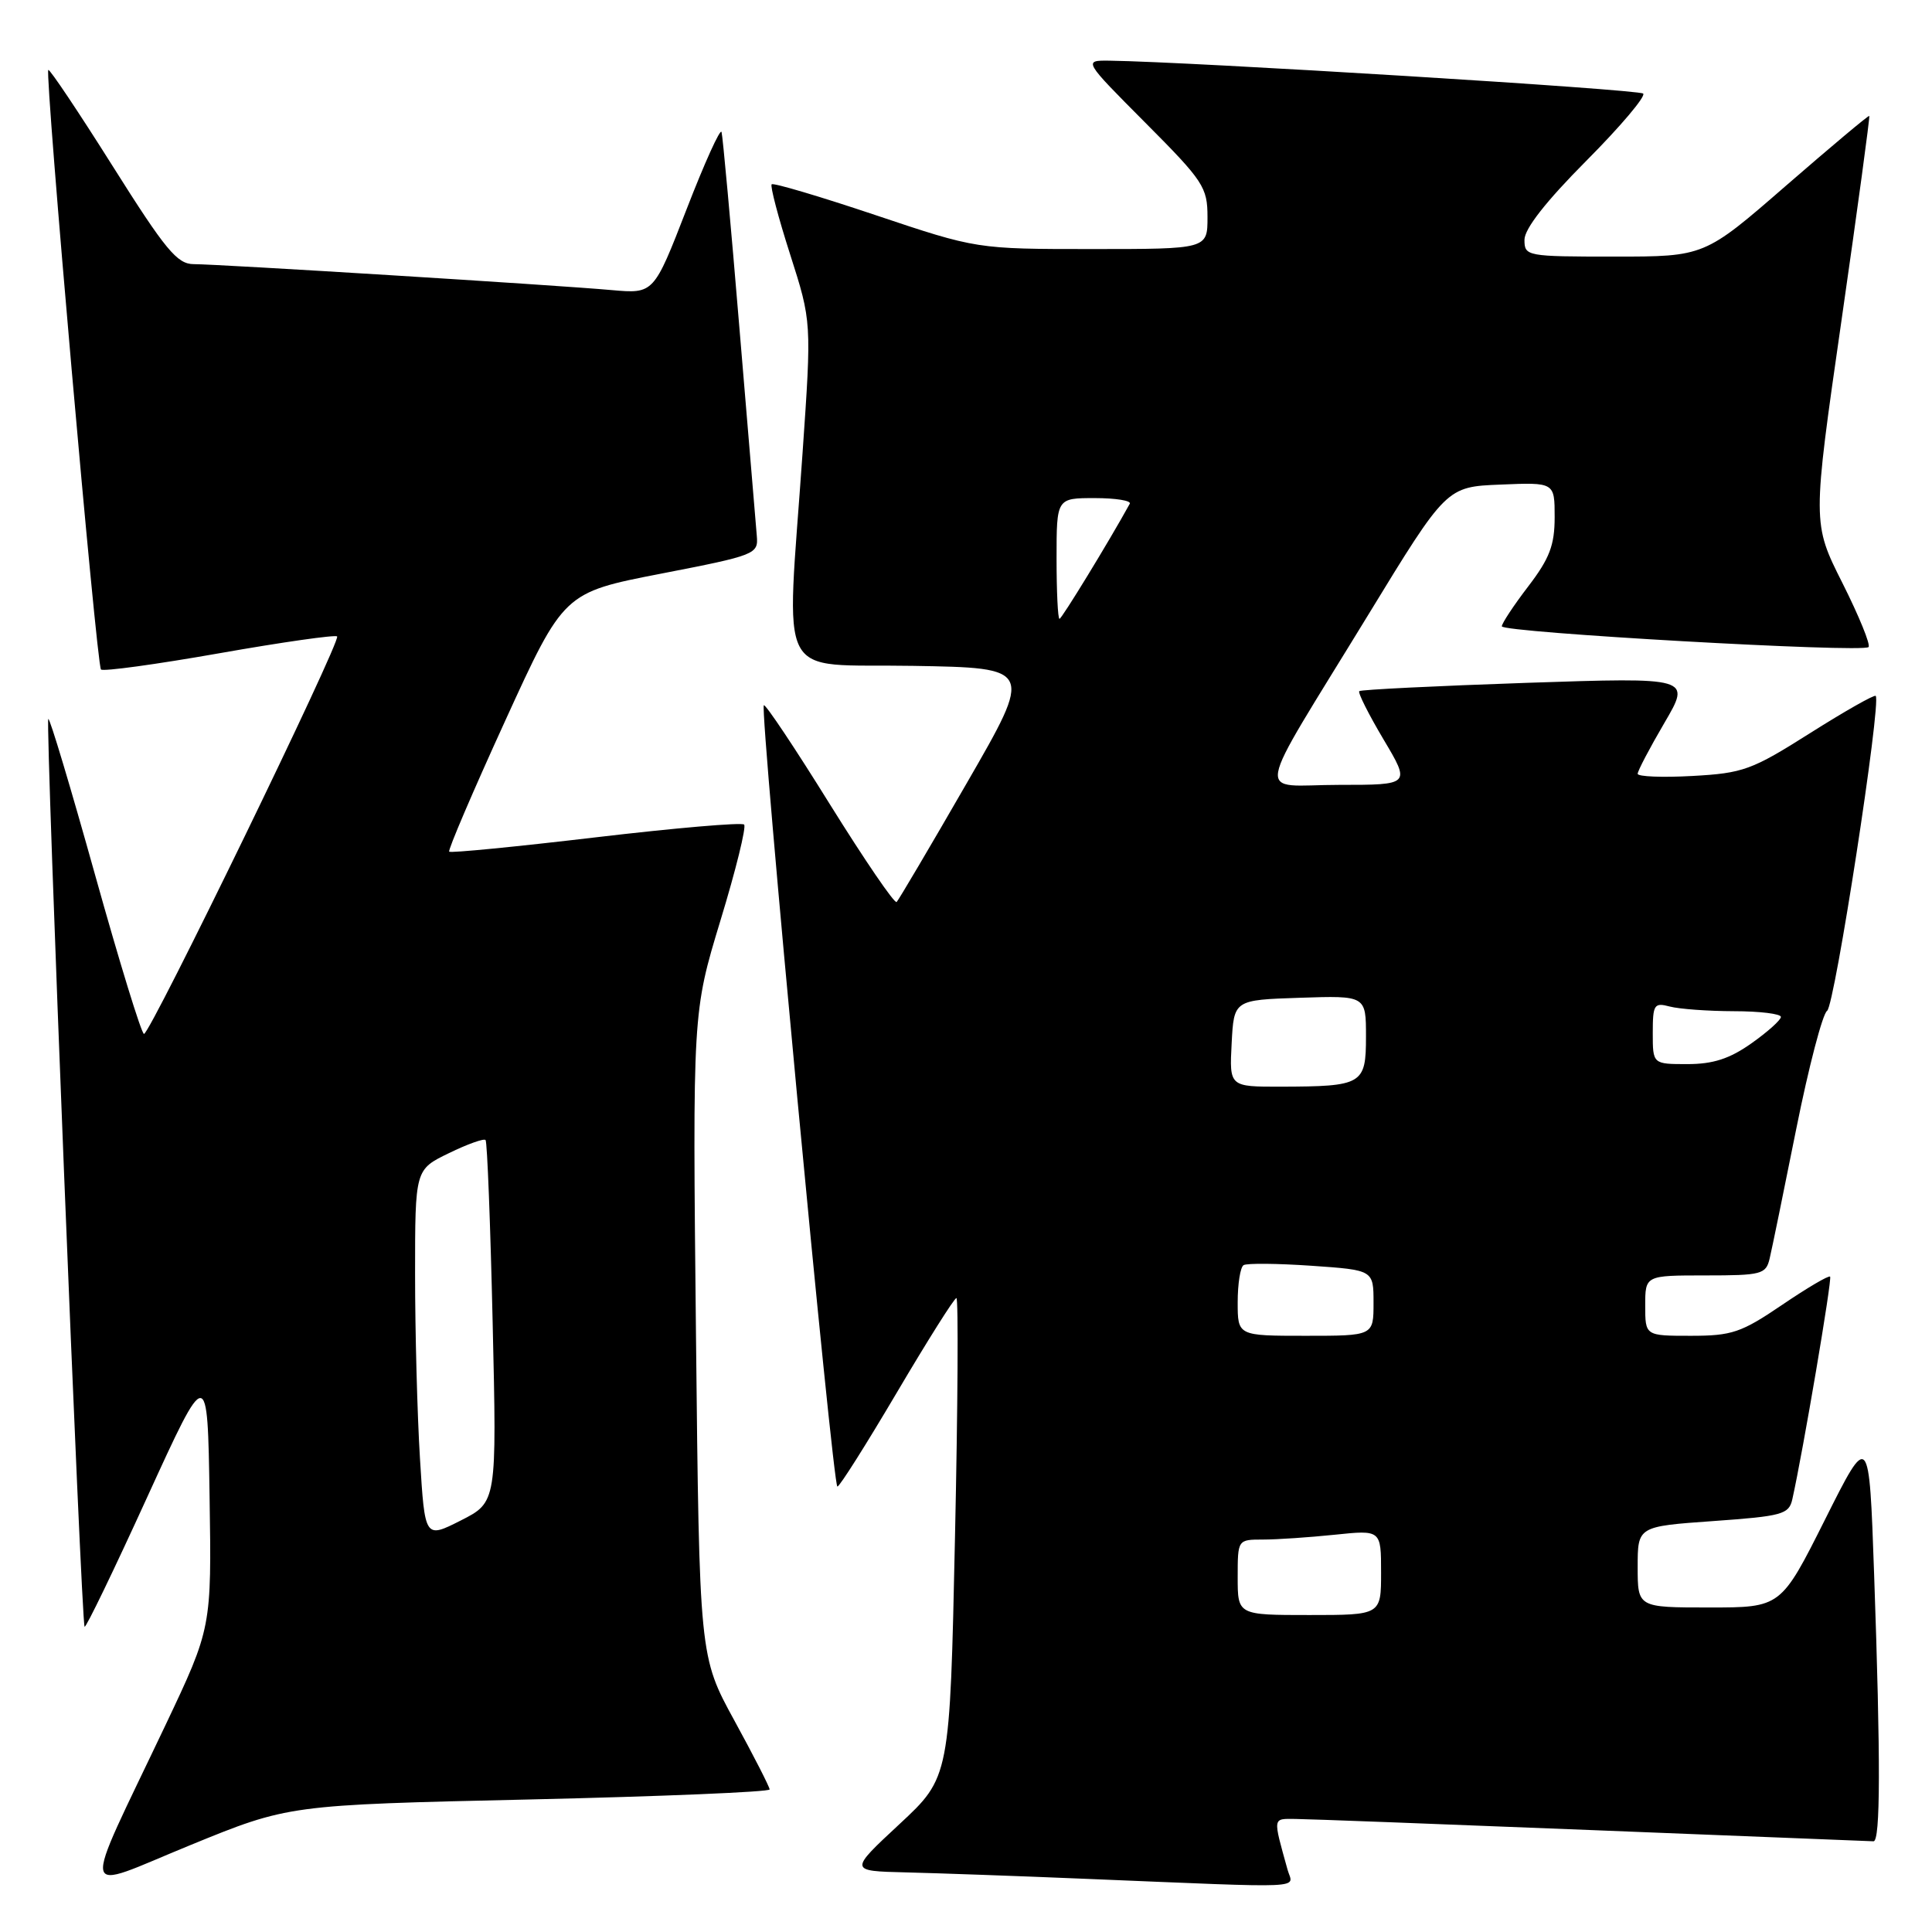 <?xml version="1.0" encoding="UTF-8" standalone="no"?>
<!DOCTYPE svg PUBLIC "-//W3C//DTD SVG 1.1//EN" "http://www.w3.org/Graphics/SVG/1.1/DTD/svg11.dtd" >
<svg xmlns="http://www.w3.org/2000/svg" xmlns:xlink="http://www.w3.org/1999/xlink" version="1.1" viewBox="0 0 256 256">
 <g >
 <path fill="currentColor"
d=" M 70.12 238.44 C 87.65 238.04 101.99 237.44 101.98 237.11 C 101.97 236.77 99.88 232.68 97.32 228.00 C 92.67 219.50 92.67 219.50 92.22 176.82 C 91.77 134.14 91.77 134.14 95.46 121.98 C 97.50 115.30 98.91 109.57 98.60 109.26 C 98.29 108.95 89.45 109.71 78.95 110.95 C 68.46 112.19 59.72 113.05 59.52 112.85 C 59.33 112.66 62.67 104.85 66.94 95.51 C 74.70 78.52 74.70 78.52 87.60 76.01 C 100.16 73.57 100.49 73.43 100.28 71.00 C 100.16 69.62 99.12 57.25 97.98 43.50 C 96.84 29.75 95.77 18.05 95.61 17.50 C 95.45 16.95 93.37 21.55 90.98 27.72 C 86.63 38.93 86.63 38.93 81.07 38.44 C 73.65 37.77 28.90 35.00 25.67 35.00 C 23.48 35.00 21.93 33.13 14.91 21.98 C 10.40 14.82 6.57 9.10 6.40 9.27 C 5.92 9.75 12.80 88.13 13.38 88.71 C 13.66 89.00 20.72 88.03 29.06 86.56 C 37.39 85.09 44.42 84.09 44.67 84.33 C 45.23 84.89 19.91 137.00 19.08 137.00 C 18.75 137.00 15.84 127.53 12.61 115.97 C 9.38 104.40 6.59 95.08 6.40 95.27 C 5.99 95.67 10.77 215.11 11.21 215.55 C 11.39 215.72 15.12 207.99 19.51 198.37 C 27.50 180.89 27.50 180.89 27.77 198.29 C 28.04 215.69 28.04 215.69 21.92 228.60 C 10.58 252.47 10.20 250.63 25.19 244.50 C 38.24 239.16 38.24 239.16 70.12 238.44 Z  M 170.61 247.75 C 168.65 240.69 168.60 241.00 171.64 241.02 C 173.21 241.03 190.93 241.70 211.00 242.50 C 231.07 243.30 247.84 243.97 248.25 243.98 C 249.17 244.00 249.20 233.33 248.33 208.59 C 247.67 189.69 247.67 189.69 241.83 201.34 C 235.98 213.00 235.98 213.00 226.49 213.00 C 217.00 213.00 217.00 213.00 217.00 207.63 C 217.00 202.26 217.00 202.26 227.00 201.55 C 236.16 200.90 237.04 200.66 237.49 198.67 C 238.90 192.38 242.79 169.46 242.50 169.16 C 242.31 168.97 239.44 170.66 236.13 172.91 C 230.72 176.58 229.49 177.00 224.05 177.00 C 218.00 177.00 218.00 177.00 218.00 173.00 C 218.00 169.00 218.00 169.00 225.98 169.00 C 233.43 169.00 234.00 168.85 234.49 166.75 C 234.79 165.51 236.37 157.77 238.02 149.55 C 239.67 141.33 241.51 134.31 242.10 133.94 C 243.10 133.32 249.32 92.99 248.54 92.21 C 248.35 92.02 244.44 94.24 239.85 97.14 C 232.11 102.04 230.97 102.45 224.25 102.82 C 220.26 103.04 217.00 102.91 217.00 102.53 C 217.00 102.15 218.59 99.12 220.54 95.79 C 224.08 89.75 224.08 89.75 202.29 90.48 C 190.31 90.89 180.33 91.38 180.11 91.58 C 179.90 91.77 181.35 94.65 183.32 97.97 C 186.91 104.00 186.91 104.00 177.43 104.00 C 166.28 104.00 165.79 106.85 181.28 81.50 C 191.66 64.50 191.66 64.50 198.83 64.21 C 206.00 63.91 206.00 63.91 206.00 68.52 C 206.00 72.24 205.33 74.00 202.50 77.70 C 200.57 80.22 199.00 82.60 199.00 82.99 C 199.00 83.81 246.81 86.52 247.59 85.74 C 247.89 85.45 246.33 81.63 244.14 77.27 C 240.14 69.33 240.14 69.33 244.01 42.44 C 246.14 27.64 247.79 15.46 247.69 15.36 C 247.58 15.26 242.63 19.42 236.67 24.59 C 225.85 34.00 225.85 34.00 213.92 34.00 C 202.26 34.00 202.00 33.95 202.00 31.77 C 202.00 30.32 204.85 26.68 210.20 21.30 C 214.71 16.77 218.10 12.76 217.73 12.40 C 217.18 11.84 157.74 8.18 147.02 8.04 C 143.54 8.00 143.54 8.00 151.77 16.27 C 159.48 24.01 160.00 24.81 160.00 28.77 C 160.00 33.00 160.00 33.00 144.71 33.00 C 129.42 33.00 129.42 33.00 116.03 28.51 C 108.67 26.04 102.47 24.20 102.25 24.42 C 102.03 24.64 103.13 28.83 104.70 33.72 C 107.55 42.63 107.55 42.63 106.34 60.06 C 104.19 91.08 102.55 87.91 120.96 88.23 C 136.91 88.50 136.91 88.50 128.10 103.77 C 123.26 112.17 119.07 119.26 118.81 119.52 C 118.54 119.79 114.56 113.95 109.95 106.55 C 105.35 99.14 101.42 93.25 101.21 93.45 C 100.65 94.02 110.34 197.00 110.96 196.98 C 111.26 196.97 114.81 191.34 118.86 184.48 C 122.91 177.62 126.45 172.00 126.73 172.00 C 127.00 172.00 126.92 186.29 126.54 203.75 C 125.86 235.50 125.86 235.50 119.18 241.71 C 112.50 247.92 112.50 247.92 120.00 248.10 C 124.12 248.20 134.93 248.58 144.00 248.96 C 174.02 250.19 171.32 250.31 170.61 247.75 Z  M 55.65 193.29 C 55.29 187.46 55.00 176.45 55.00 168.83 C 55.00 154.97 55.00 154.97 59.48 152.80 C 61.94 151.60 64.13 150.82 64.34 151.06 C 64.56 151.30 64.98 162.20 65.28 175.28 C 65.83 199.05 65.83 199.05 61.06 201.47 C 56.30 203.88 56.30 203.88 55.65 193.29 Z  M 164.00 209.00 C 164.00 204.00 164.00 204.00 167.35 204.00 C 169.20 204.00 173.47 203.71 176.85 203.36 C 183.00 202.72 183.00 202.72 183.00 208.36 C 183.00 214.00 183.00 214.00 173.50 214.00 C 164.00 214.00 164.00 214.00 164.00 209.00 Z  M 164.00 172.56 C 164.00 170.12 164.35 167.90 164.78 167.64 C 165.20 167.37 169.25 167.41 173.78 167.72 C 182.00 168.29 182.00 168.29 182.00 172.64 C 182.00 177.00 182.00 177.00 173.00 177.00 C 164.00 177.00 164.00 177.00 164.00 172.56 Z  M 163.20 138.25 C 163.50 132.50 163.50 132.50 172.25 132.21 C 181.00 131.92 181.00 131.92 181.00 137.34 C 181.00 143.70 180.56 143.96 169.70 143.99 C 162.90 144.00 162.90 144.00 163.20 138.25 Z  M 219.00 136.88 C 219.00 133.10 219.18 132.82 221.25 133.37 C 222.49 133.70 226.31 133.98 229.75 133.99 C 233.19 133.99 235.99 134.34 235.98 134.75 C 235.97 135.16 234.21 136.74 232.07 138.25 C 229.19 140.29 226.99 141.00 223.59 141.00 C 219.00 141.00 219.00 141.00 219.00 136.88 Z  M 140.00 74.00 C 140.00 66.00 140.00 66.00 145.06 66.00 C 147.84 66.00 149.93 66.34 149.70 66.75 C 146.92 71.80 140.68 82.00 140.39 82.00 C 140.17 82.00 140.00 78.40 140.00 74.00 Z "/>
</g>
</svg>